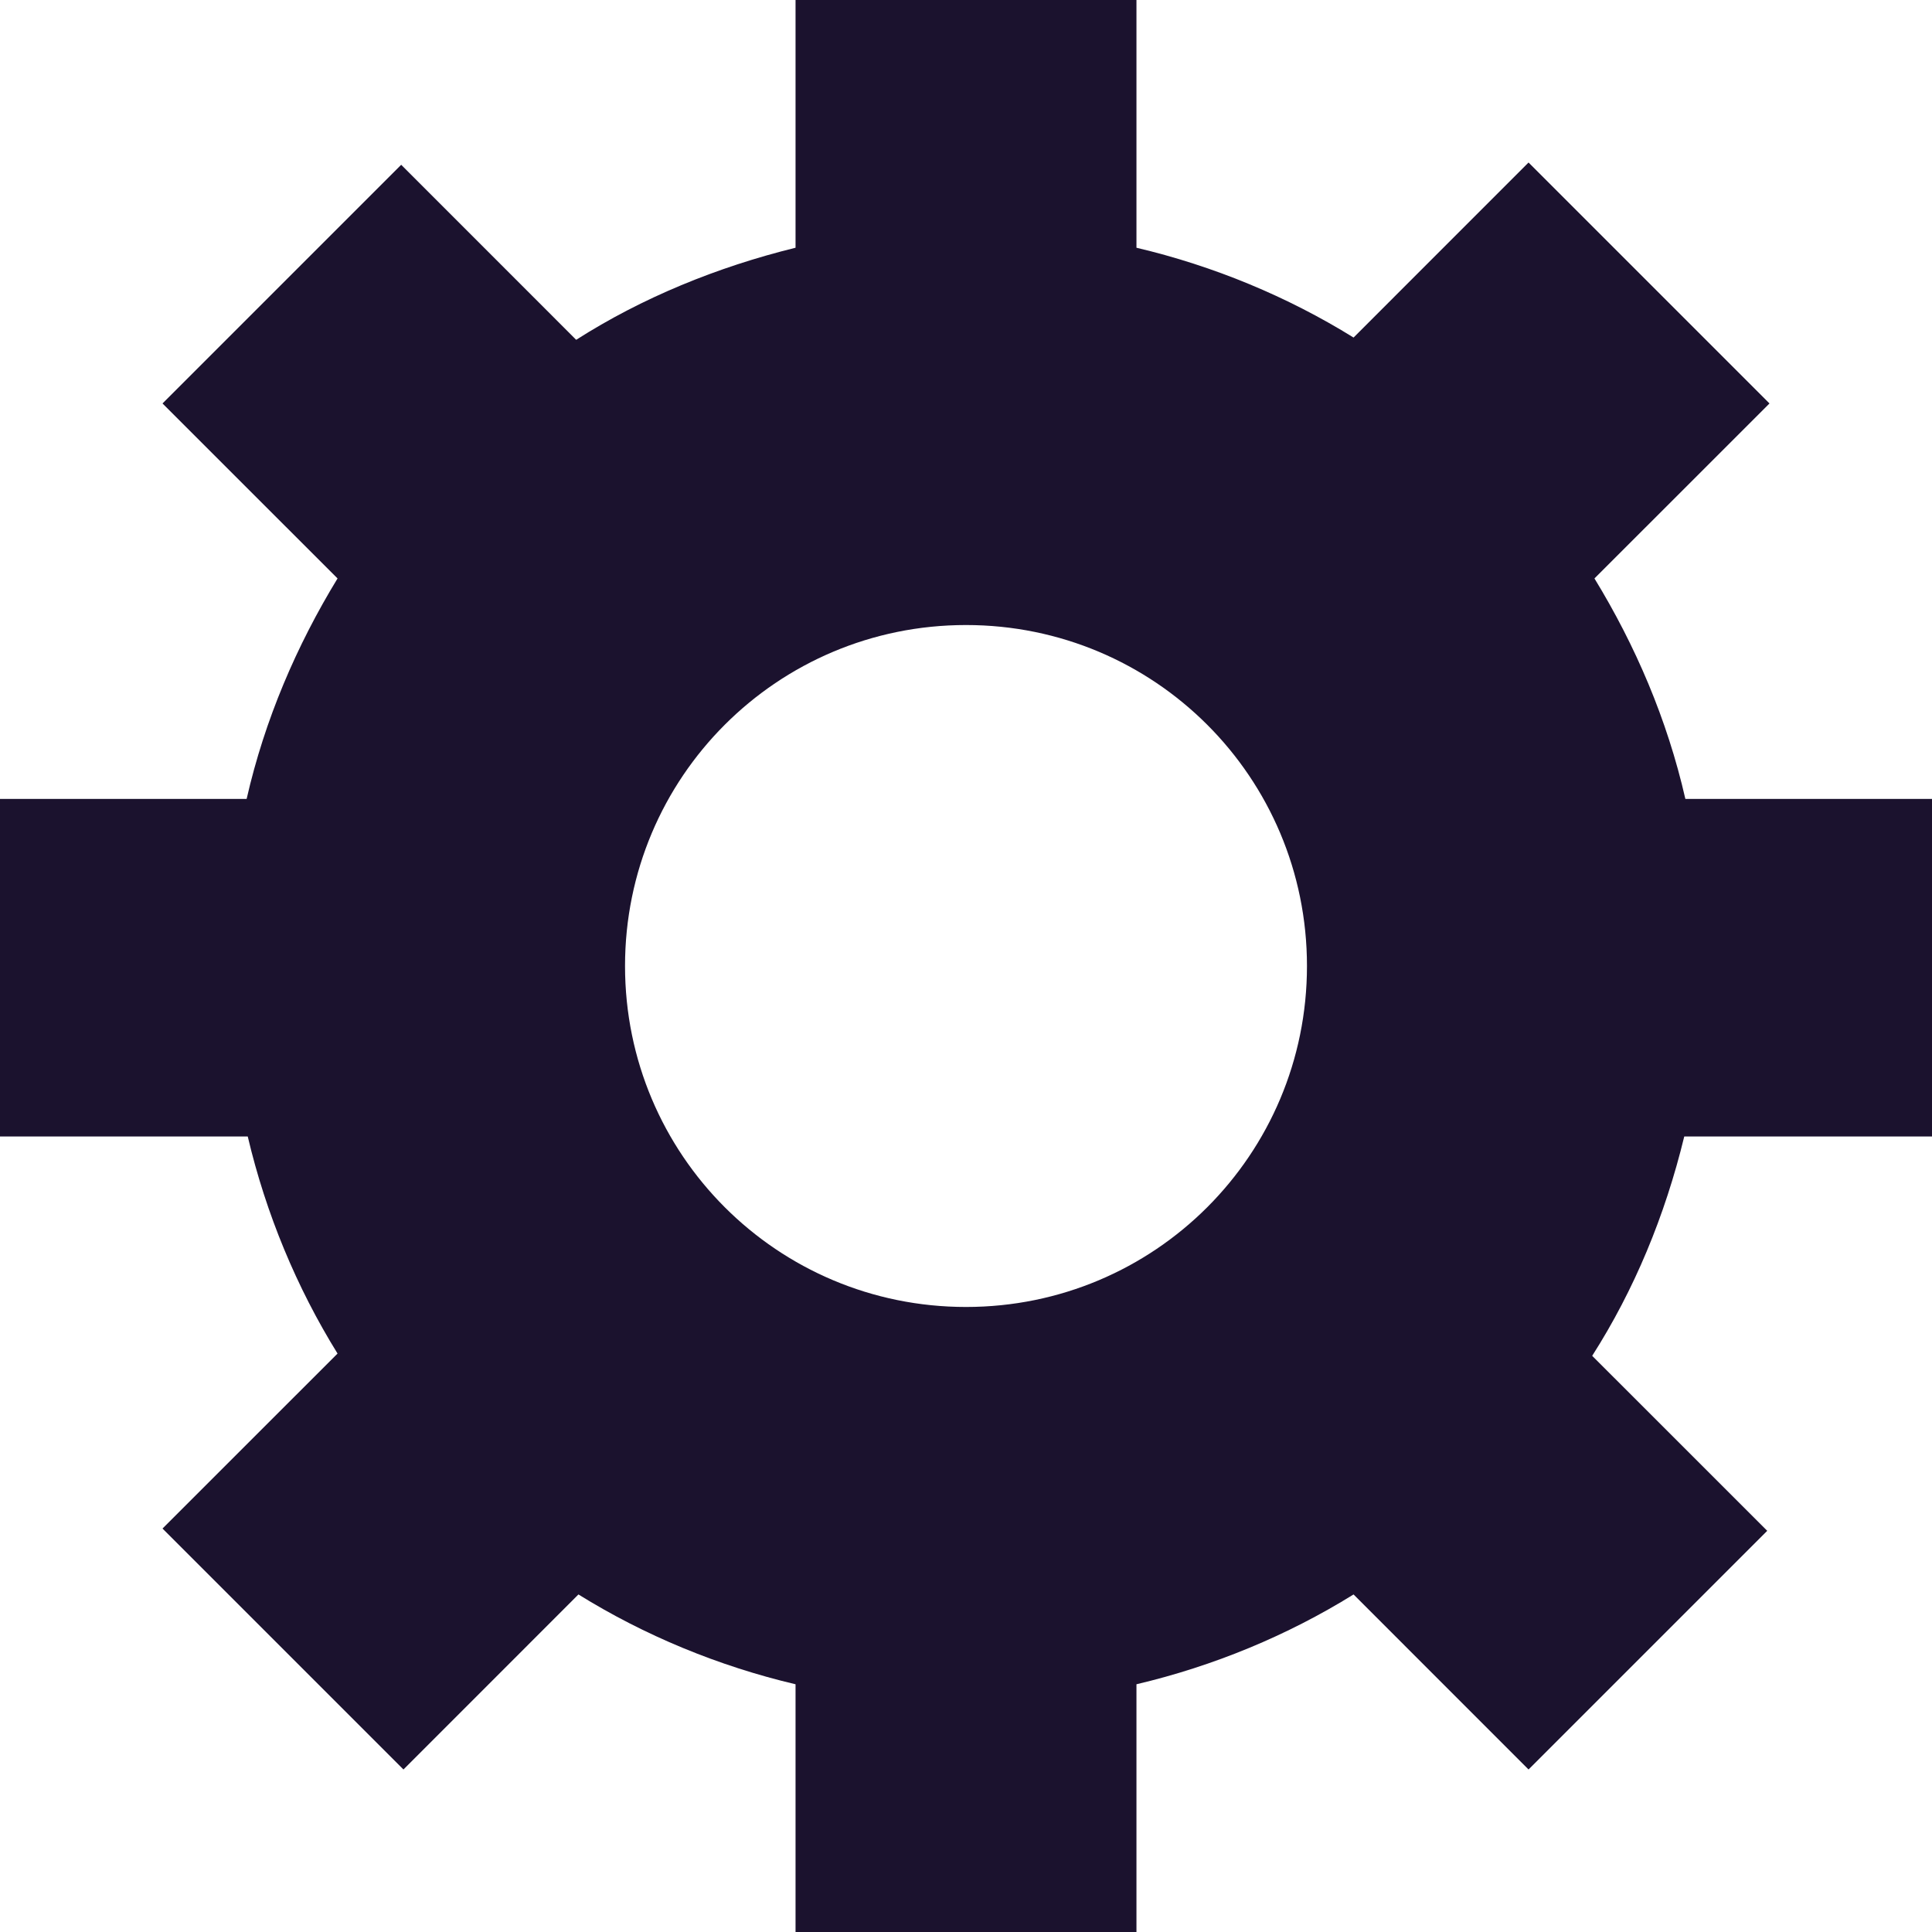 <svg width="35" height="35" viewBox="0 0 35 35" fill="none" xmlns="http://www.w3.org/2000/svg">
<path d="M35 20.588H30.512C30.162 22.029 29.606 23.368 28.844 24.562L32.015 27.732L27.691 32.056L24.521 28.885C23.326 29.627 21.988 30.182 20.588 30.512V35H14.412V30.512C13.012 30.182 11.674 29.627 10.479 28.885L7.309 32.056L2.944 27.691L6.115 24.521C5.374 23.326 4.818 21.988 4.488 20.588H0V14.473H4.468C4.797 13.032 5.374 11.694 6.115 10.479L2.944 7.309L7.268 2.985L10.438 6.156C11.632 5.394 12.991 4.838 14.412 4.488V0H20.588V4.488C21.988 4.818 23.326 5.374 24.521 6.115L27.691 2.944L32.056 7.309L28.885 10.479C29.627 11.694 30.203 13.032 30.532 14.473H35V20.588ZM17.5 23.677C20.918 23.677 23.677 20.918 23.677 17.5C23.677 14.082 20.918 11.323 17.5 11.323C14.082 11.323 11.323 14.082 11.323 17.5C11.323 20.918 14.082 23.677 17.5 23.677Z" fill="#1B122E"/>
</svg>
